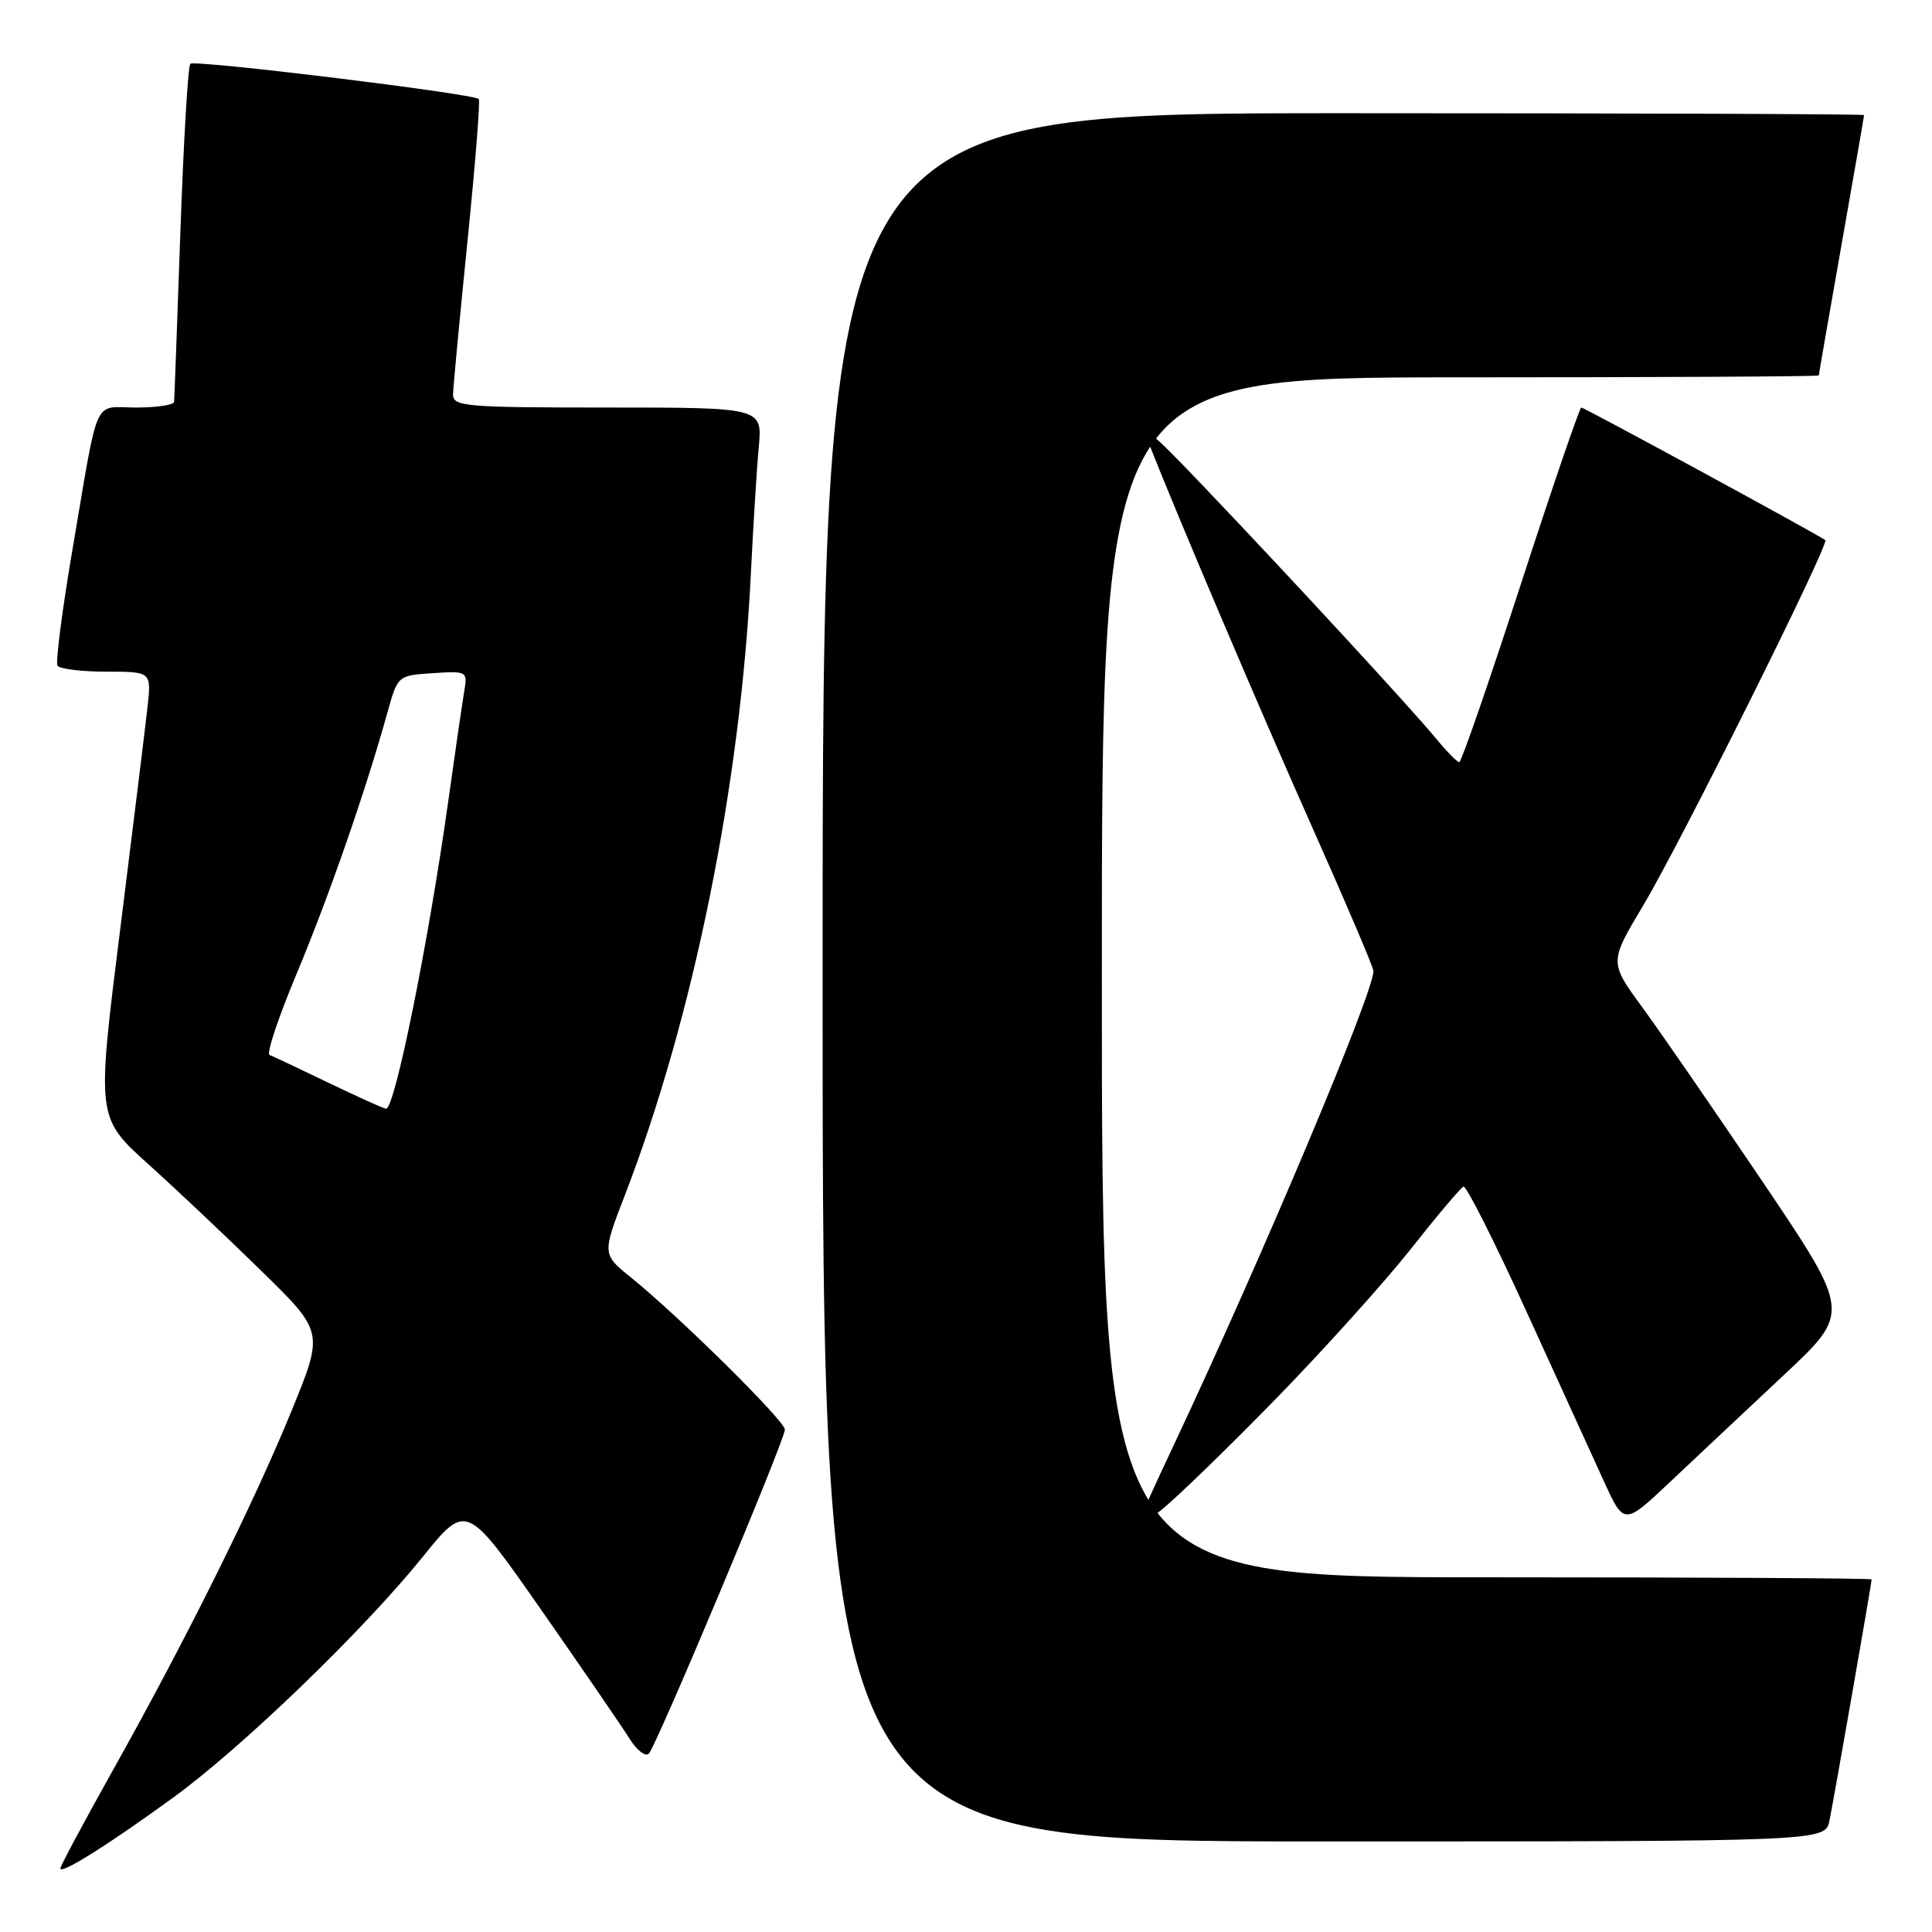 <?xml version="1.0" encoding="UTF-8" standalone="no"?>
<!DOCTYPE svg PUBLIC "-//W3C//DTD SVG 1.1//EN" "http://www.w3.org/Graphics/SVG/1.1/DTD/svg11.dtd" >
<svg xmlns="http://www.w3.org/2000/svg" xmlns:xlink="http://www.w3.org/1999/xlink" version="1.1" viewBox="0 0 256 256">
 <g >
 <path fill="currentColor"
d=" M 23.00 238.15 C 32.11 231.52 48.10 216.09 56.00 206.31 C 61.80 199.12 61.80 199.12 71.71 213.31 C 77.16 221.12 82.42 228.79 83.40 230.36 C 84.38 231.93 85.54 232.83 85.98 232.36 C 87.03 231.21 104.01 190.79 104.00 189.43 C 104.00 188.27 89.96 174.40 83.64 169.30 C 79.78 166.19 79.78 166.19 82.81 158.34 C 91.89 134.79 98.13 103.97 99.50 75.91 C 99.81 69.64 100.27 62.14 100.54 59.25 C 101.02 54.00 101.02 54.00 80.51 54.00 C 61.63 54.00 60.00 53.86 60.03 52.25 C 60.05 51.29 60.91 42.17 61.94 32.00 C 62.97 21.82 63.65 13.33 63.44 13.12 C 62.75 12.41 25.77 7.89 25.22 8.45 C 24.91 8.75 24.32 18.79 23.90 30.75 C 23.48 42.71 23.11 52.84 23.07 53.25 C 23.03 53.66 20.76 54.00 18.02 54.00 C 12.24 54.00 13.16 51.94 9.58 72.95 C 8.23 80.89 7.35 87.75 7.62 88.20 C 7.89 88.64 10.81 89.00 14.09 89.00 C 20.07 89.00 20.07 89.00 19.54 93.75 C 19.25 96.36 17.61 109.66 15.91 123.29 C 12.80 148.08 12.80 148.08 19.65 154.26 C 23.42 157.65 30.19 164.05 34.70 168.47 C 42.91 176.50 42.91 176.50 38.61 187.00 C 33.57 199.32 24.57 217.42 14.90 234.67 C 11.11 241.45 8.00 247.25 8.00 247.58 C 8.00 248.43 14.42 244.40 23.00 238.15 Z  M 242.41 241.25 C 242.98 238.51 248.00 209.80 248.00 209.28 C 248.00 209.12 225.05 209.00 197.00 209.00 C 146.00 209.00 146.00 209.00 146.00 129.50 C 146.00 50.00 146.00 50.00 193.50 50.00 C 219.62 50.00 241.00 49.89 241.00 49.75 C 241.00 49.61 242.35 41.85 244.00 32.50 C 245.65 23.15 247.00 15.39 247.00 15.25 C 247.00 15.11 215.95 15.00 178.00 15.00 C 109.00 15.00 109.00 15.00 109.00 129.50 C 109.00 244.00 109.00 244.00 175.42 244.00 C 241.84 244.00 241.84 244.00 242.41 241.25 Z  M 169.06 185.35 C 175.42 178.83 183.46 169.90 186.94 165.50 C 190.41 161.10 193.55 157.38 193.92 157.23 C 194.29 157.09 198.03 164.51 202.24 173.73 C 206.44 182.96 211.08 193.12 212.54 196.31 C 215.20 202.12 215.20 202.12 221.35 196.31 C 224.74 193.12 231.49 186.77 236.37 182.20 C 245.23 173.91 245.23 173.91 233.63 156.70 C 227.24 147.24 220.05 136.80 217.63 133.50 C 213.24 127.50 213.24 127.50 217.72 120.00 C 222.64 111.78 242.43 72.07 241.86 71.57 C 241.18 70.99 209.93 54.00 209.53 54.00 C 209.31 54.00 205.69 64.57 201.49 77.50 C 197.29 90.42 193.63 101.00 193.36 101.00 C 193.09 101.00 191.66 99.54 190.19 97.75 C 186.91 93.79 171.18 76.72 159.53 64.50 C 152.21 56.82 151.16 56.01 152.33 59.00 C 156.05 68.47 167.08 94.38 174.12 110.17 C 178.45 119.89 182.00 128.22 181.99 128.67 C 181.97 131.63 167.37 166.28 155.61 191.31 C 150.06 203.12 150.06 203.12 153.78 200.16 C 155.83 198.54 162.70 191.87 169.06 185.35 Z  M 43.50 143.46 C 39.65 141.60 36.15 139.95 35.71 139.78 C 35.28 139.61 36.90 134.76 39.32 128.99 C 43.58 118.81 48.48 104.71 51.31 94.50 C 52.70 89.50 52.70 89.50 57.34 89.20 C 61.92 88.90 61.97 88.93 61.50 91.70 C 61.24 93.24 60.30 99.67 59.42 106.00 C 56.78 124.88 52.29 147.07 51.15 146.91 C 50.79 146.87 47.35 145.31 43.50 143.46 Z "/>
</g>
</svg>